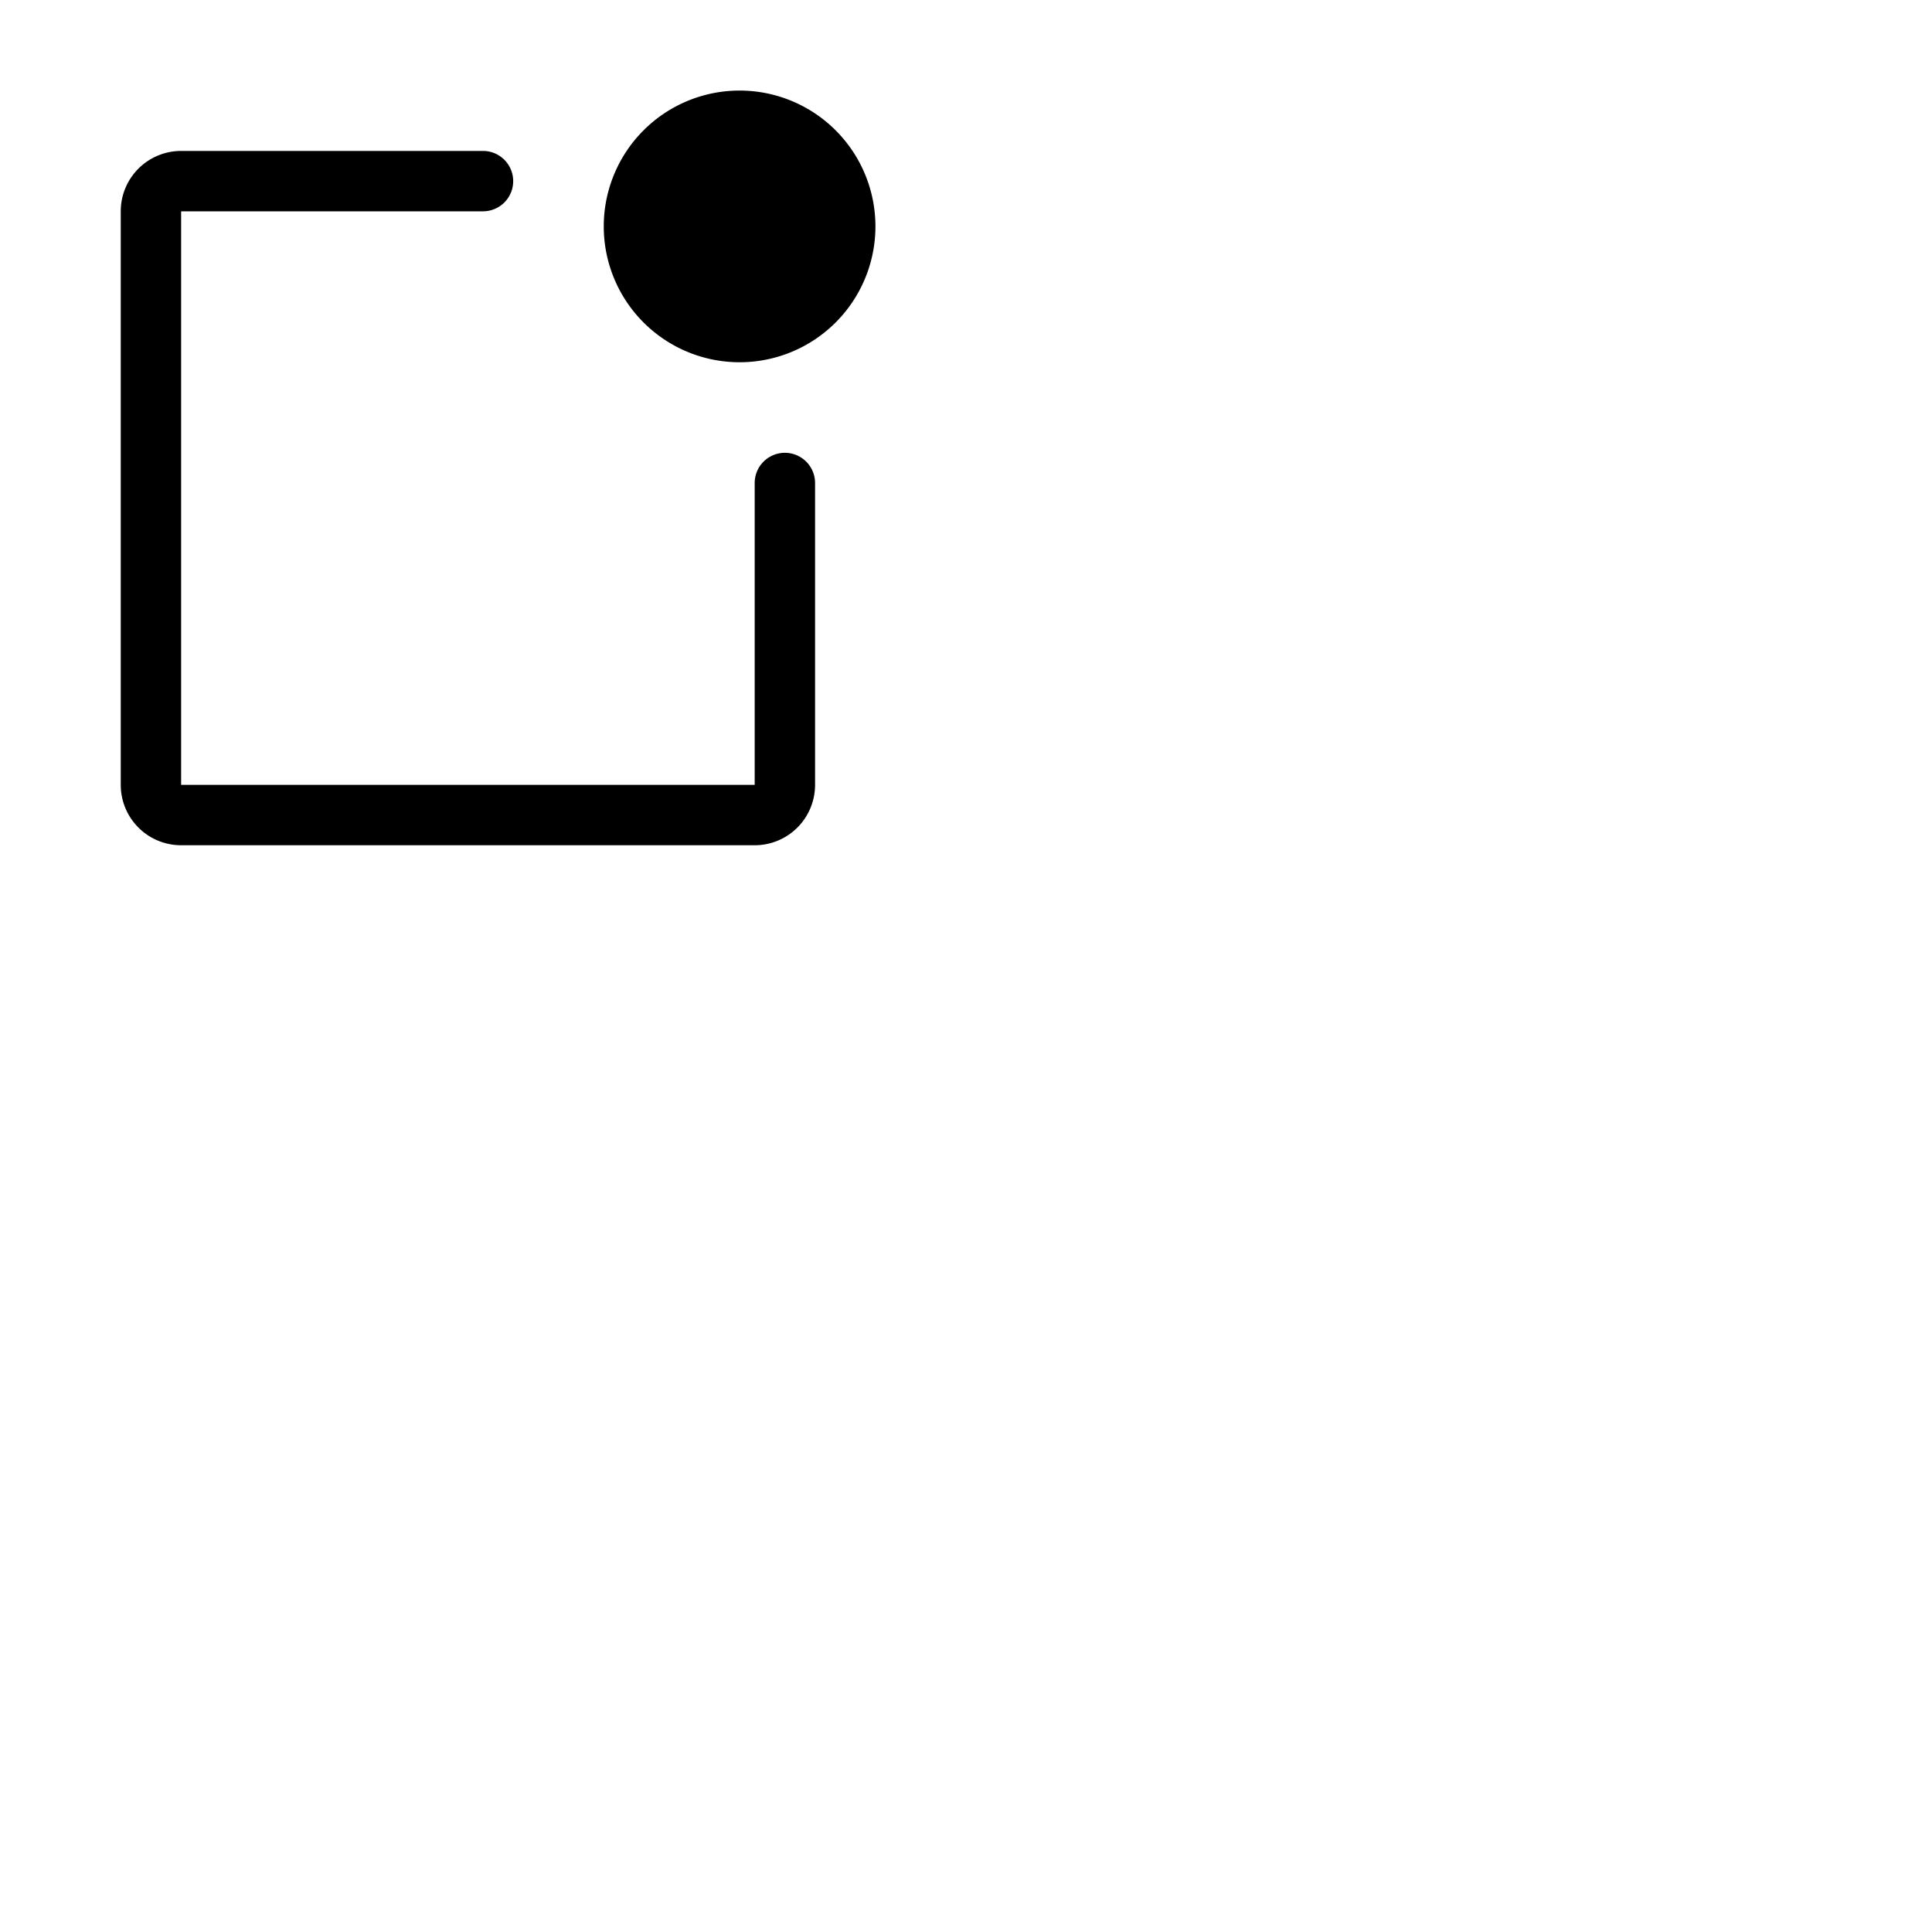 <svg xmlns="http://www.w3.org/2000/svg" version="1.1" viewBox="0 0 512 512" fill="currentColor"><path fill="currentColor" d="M216 128v80a16 16 0 0 1-16 16H48a16 16 0 0 1-16-16V56a16 16 0 0 1 16-16h80a8 8 0 0 1 0 16H48v152h152v-80a8 8 0 0 1 16 0M196 24a36 36 0 1 0 36 36a36 36 0 0 0-36-36"/></svg>